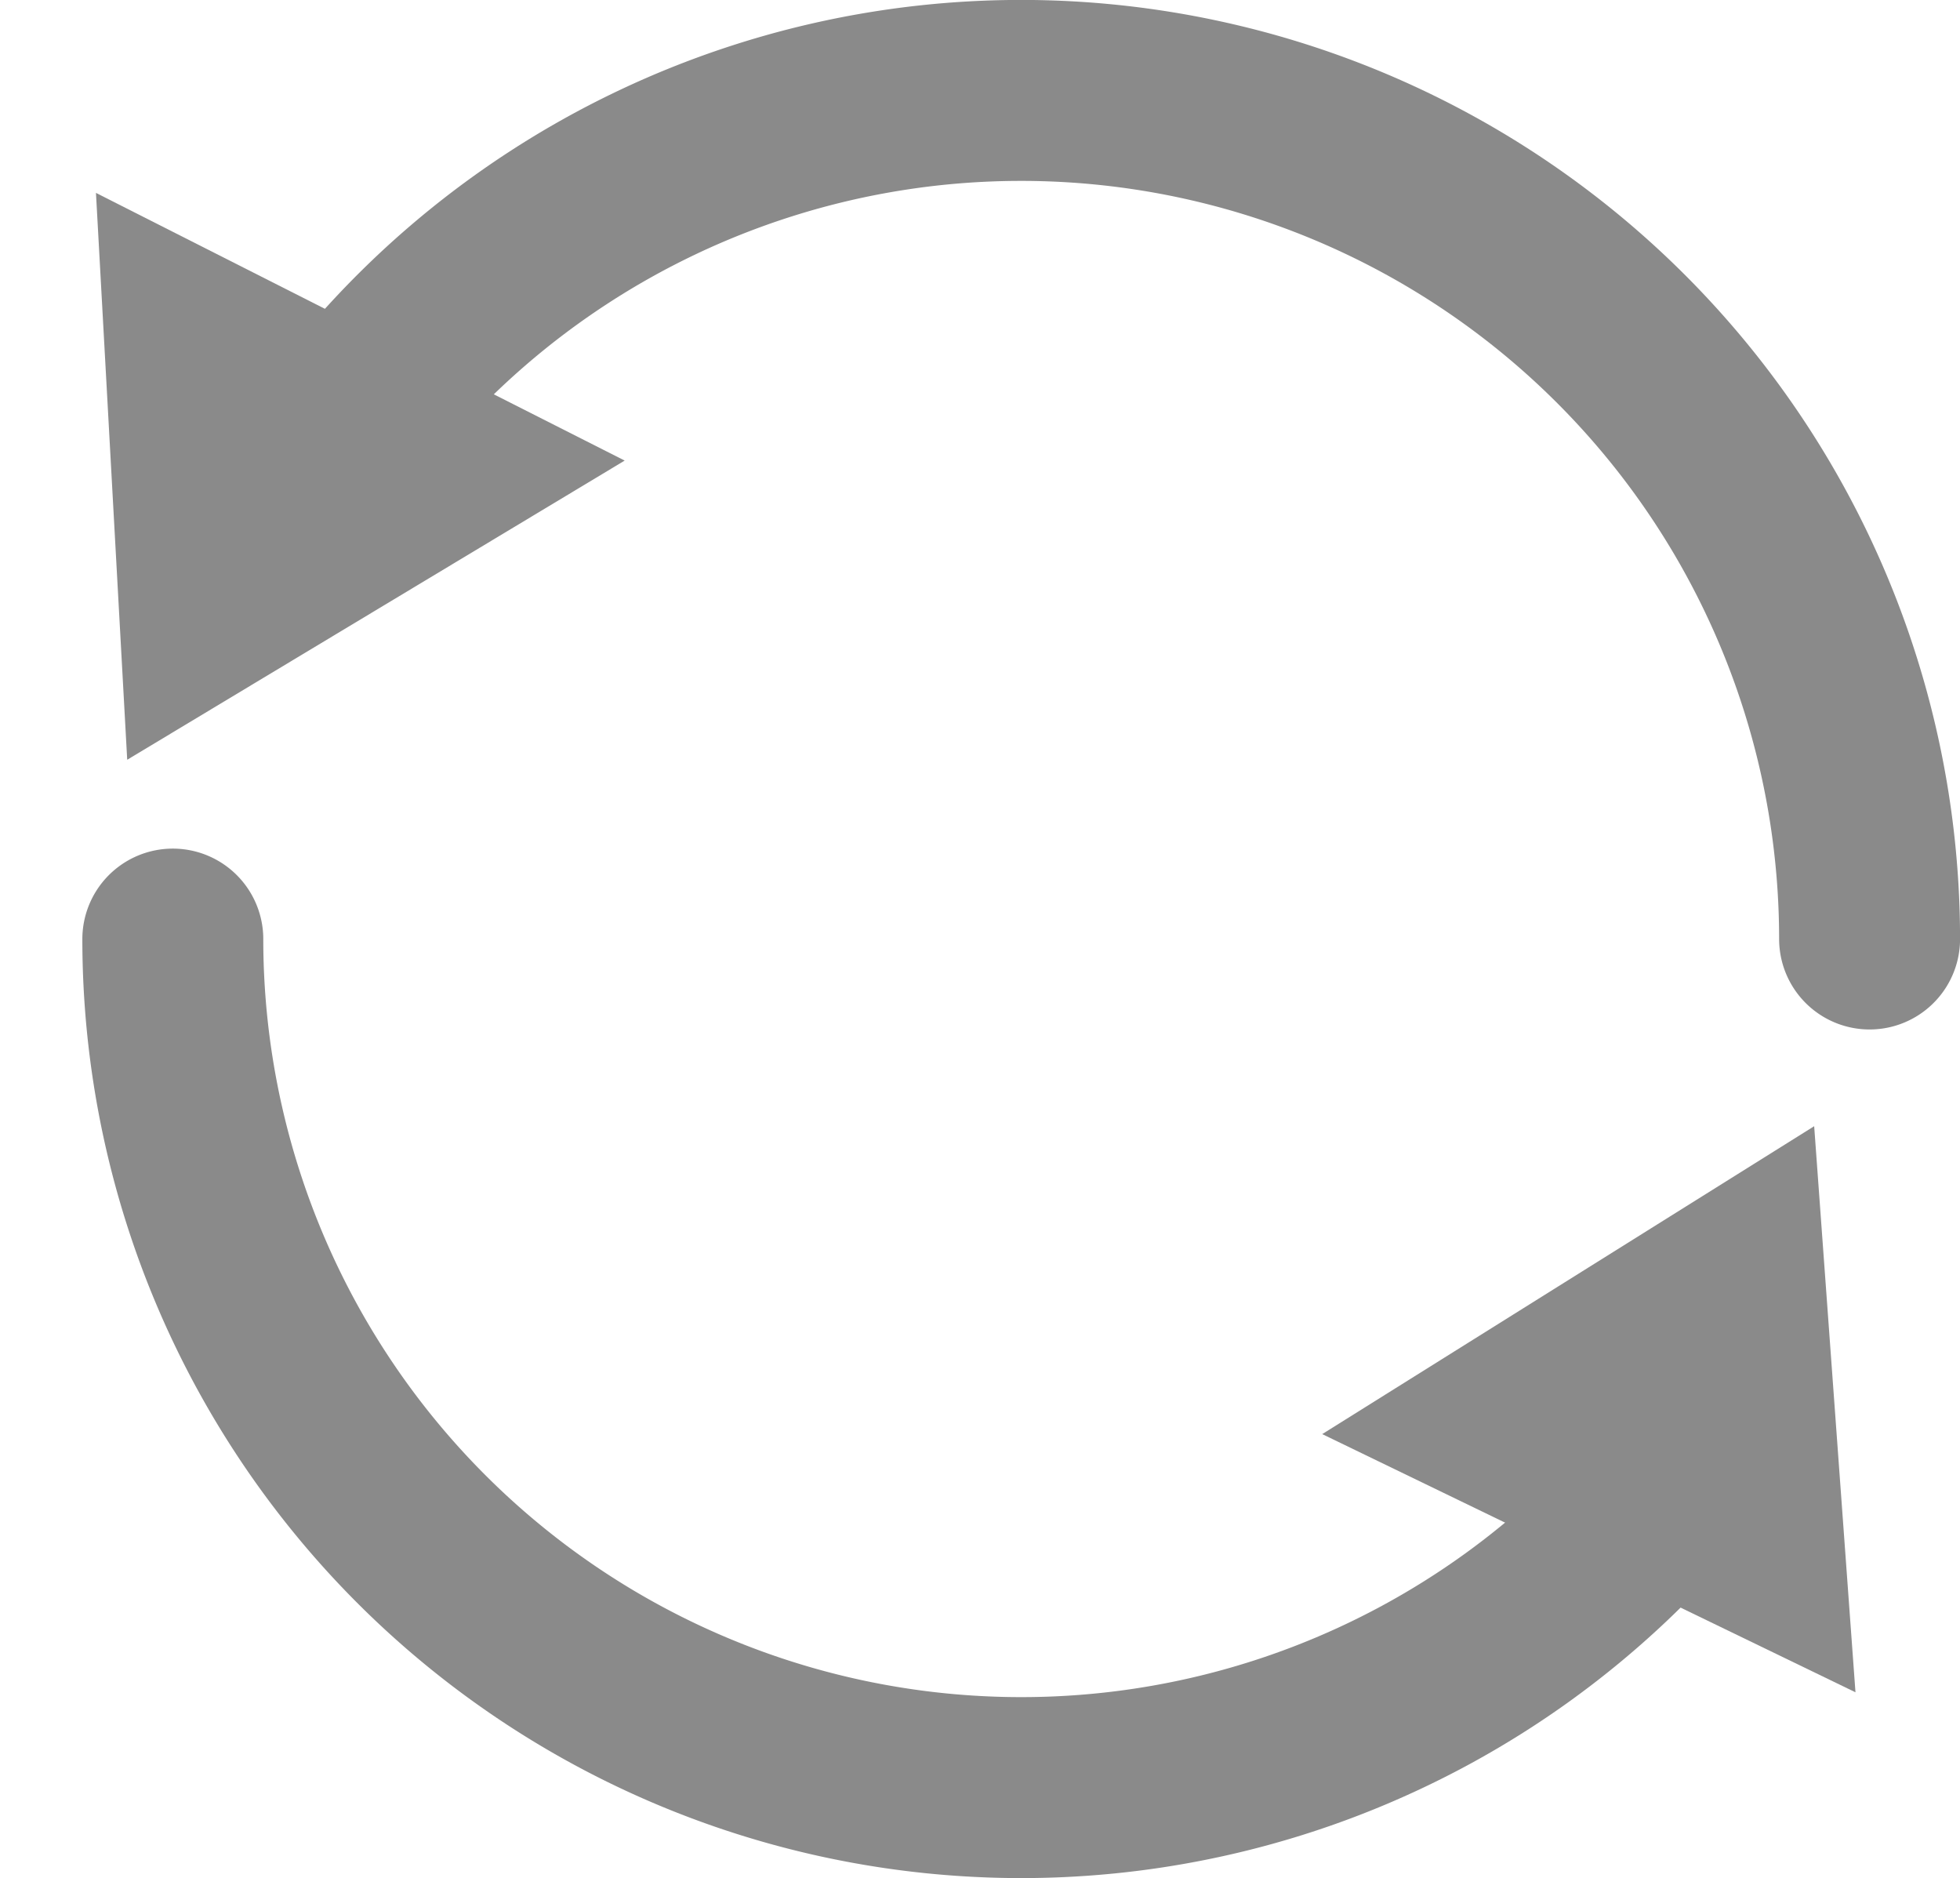 <svg xmlns="http://www.w3.org/2000/svg" width="37.915" height="36.323" viewBox="0 0 37.915 36.323"><g transform="translate(2.919 1.75)"><g transform="translate(0)"><path d="M1022.322,643.536a16.414,16.414,0,0,1,31.152,7.224" transform="translate(-1020.227 -634.349)" fill="none" stroke="#8a8a8a" stroke-linecap="round" stroke-miterlimit="10" stroke-width="3.5"/><path d="M1047.34,695.283A16.413,16.413,0,0,1,1017,686.6" transform="translate(-1016.576 -670.187)" fill="none" stroke="#8a8a8a" stroke-linecap="round" stroke-miterlimit="10" stroke-width="3.5"/><path d="M1.149,4.909,5.038,1.524,0,0Z" transform="matrix(0.985, 0.174, -0.174, 0.985, 0.852, 4.912)" fill="none" stroke="#8a8a8a" stroke-linecap="round" stroke-width="3.5"/><path d="M3.889,0,0,3.385,5.038,4.909Z" transform="translate(26.8 22.448) rotate(9)" fill="none" stroke="#8a8a8a" stroke-linecap="round" stroke-width="3.5"/></g></g></svg>